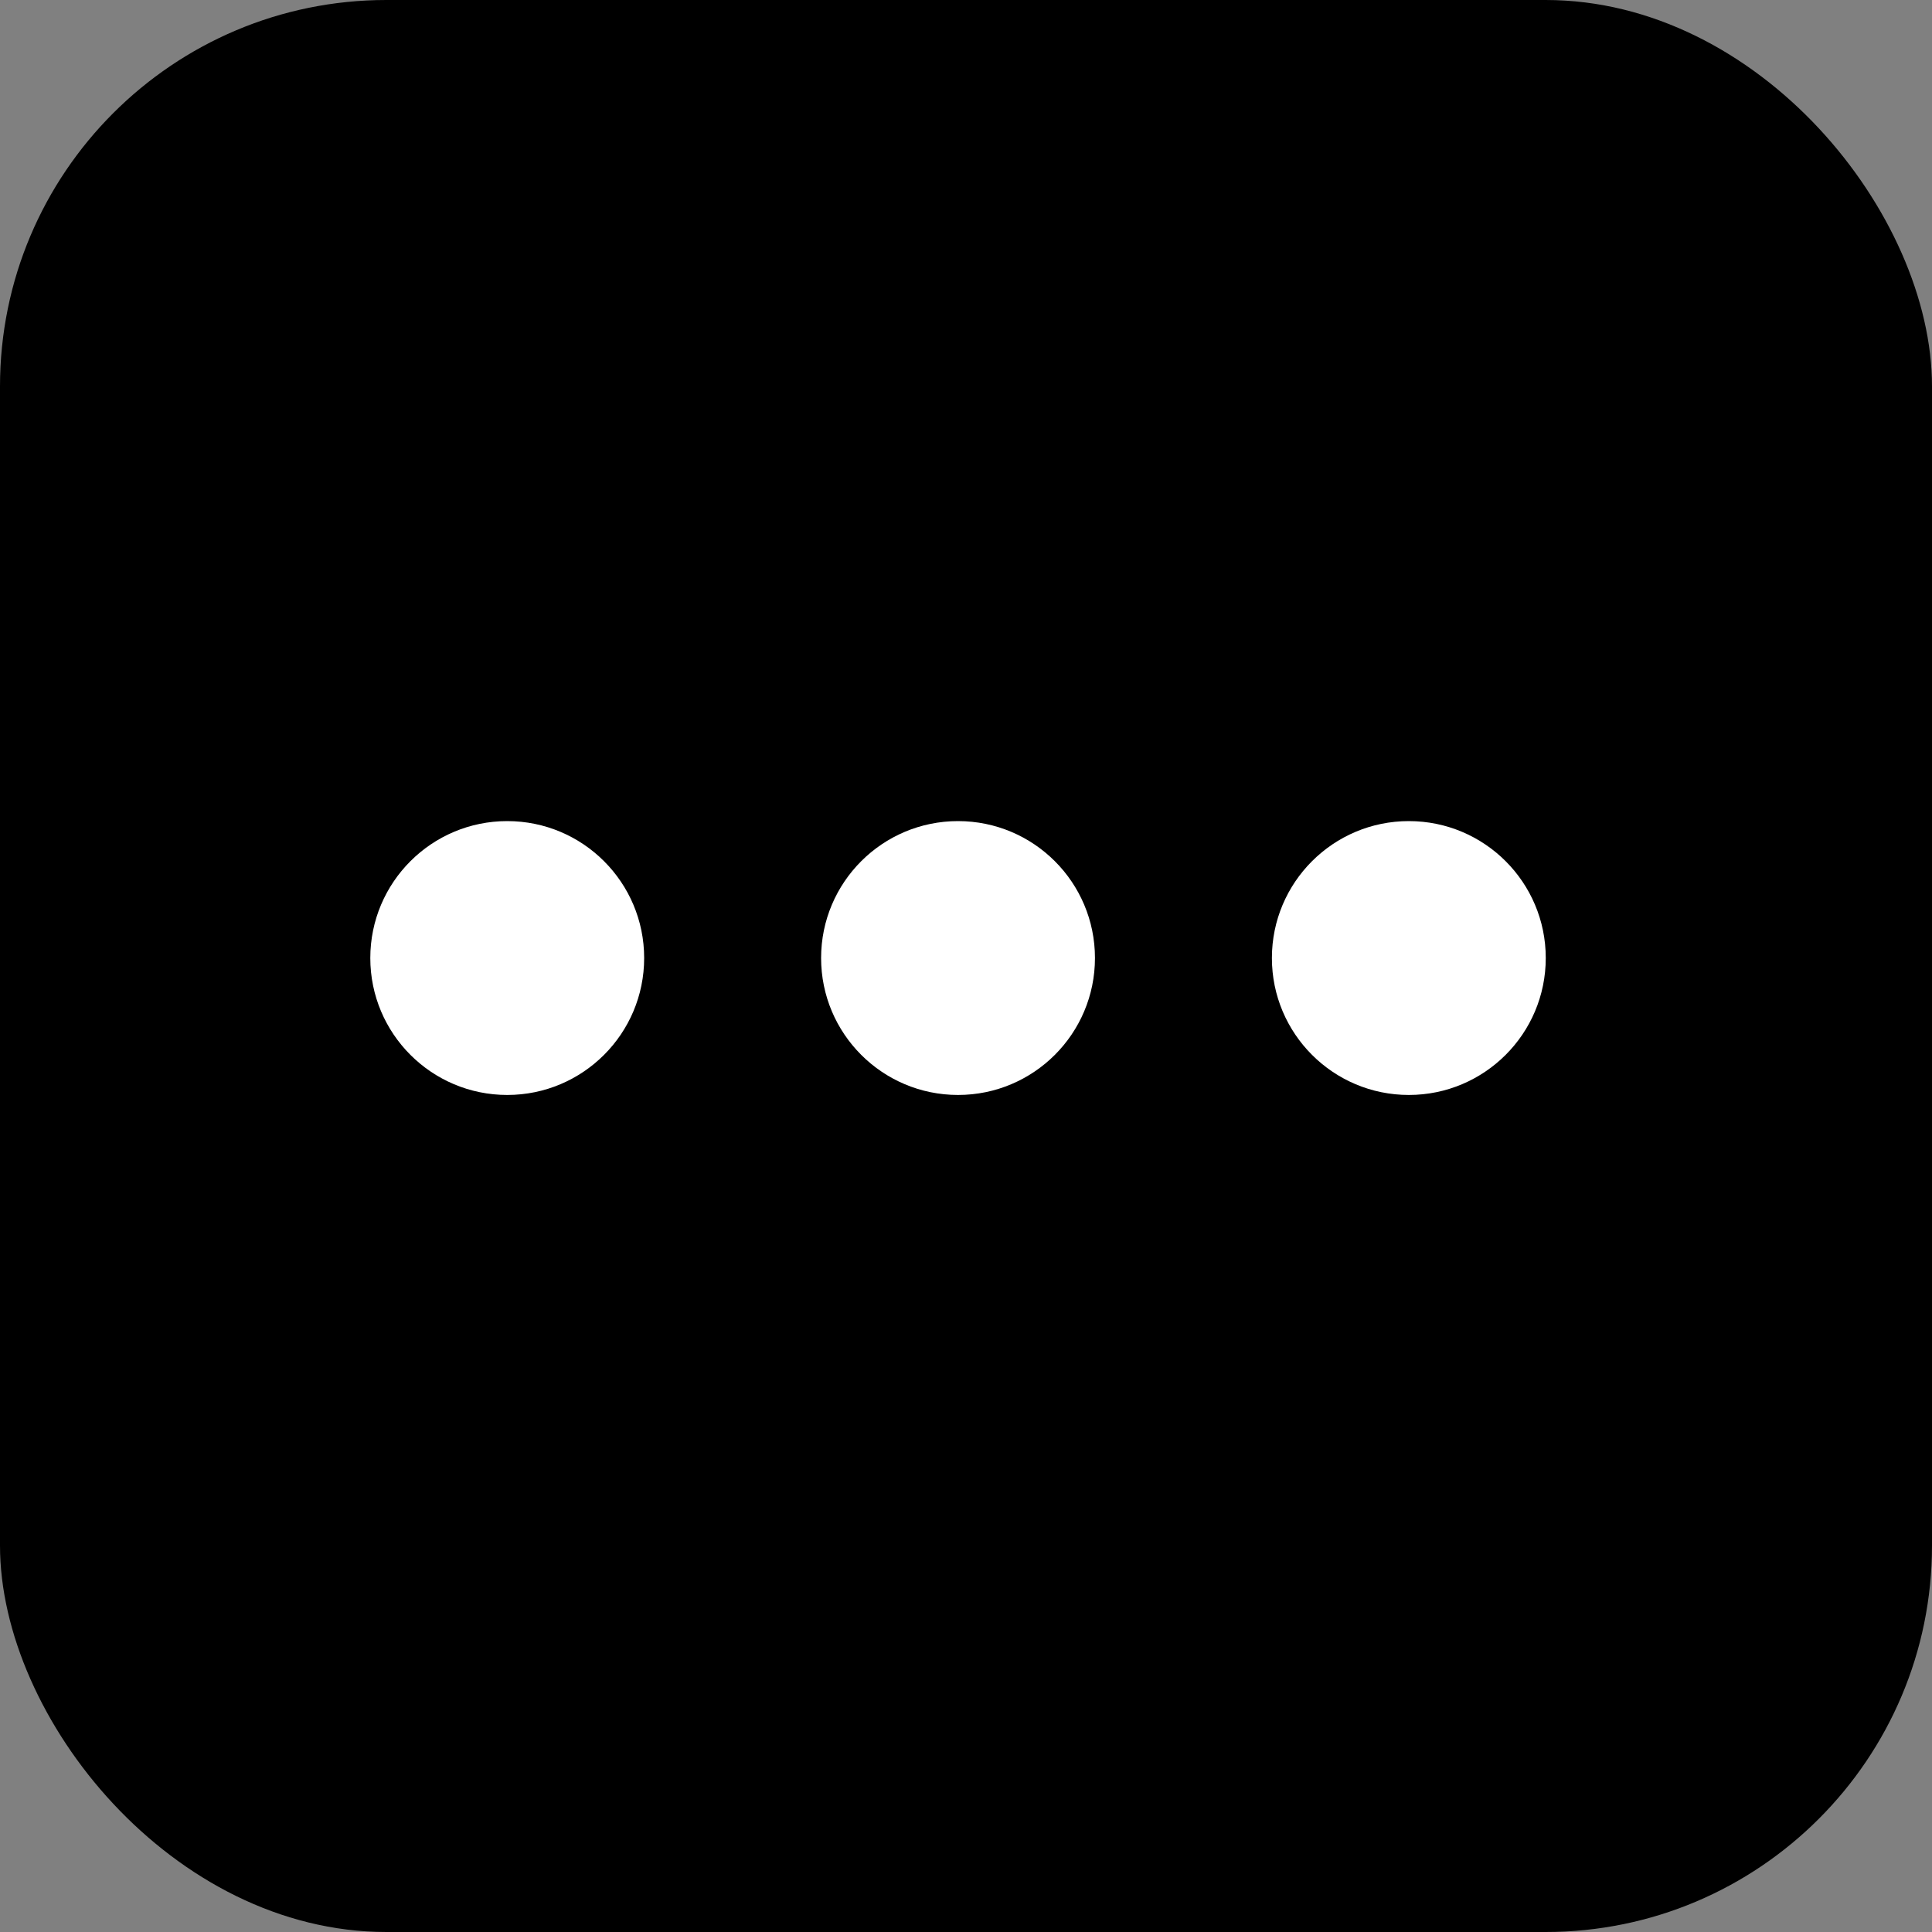 <svg xmlns="http://www.w3.org/2000/svg" xmlns:xlink="http://www.w3.org/1999/xlink" fill="none" version="1.1" width="120" height="120" viewBox="0 0 120 120"><rect x="0" y="0" width="120" height="120" fill="#808080" stroke="none"/><g><g><rect x="0" y="0" width="120" height="120" rx="24" fill="#000000" fill-opacity="1"/></g><g><ellipse cx="59.505" cy="59.505" rx="8.505" ry="8.505" fill="#FFFFFF" fill-opacity="1"/></g><g><ellipse cx="87.505" cy="59.505" rx="8.505" ry="8.505" fill="#FFFFFF" fill-opacity="1"/></g><g><ellipse cx="31.505" cy="59.505" rx="8.505" ry="8.505" fill="#FFFFFF" fill-opacity="1"/></g></g></svg>